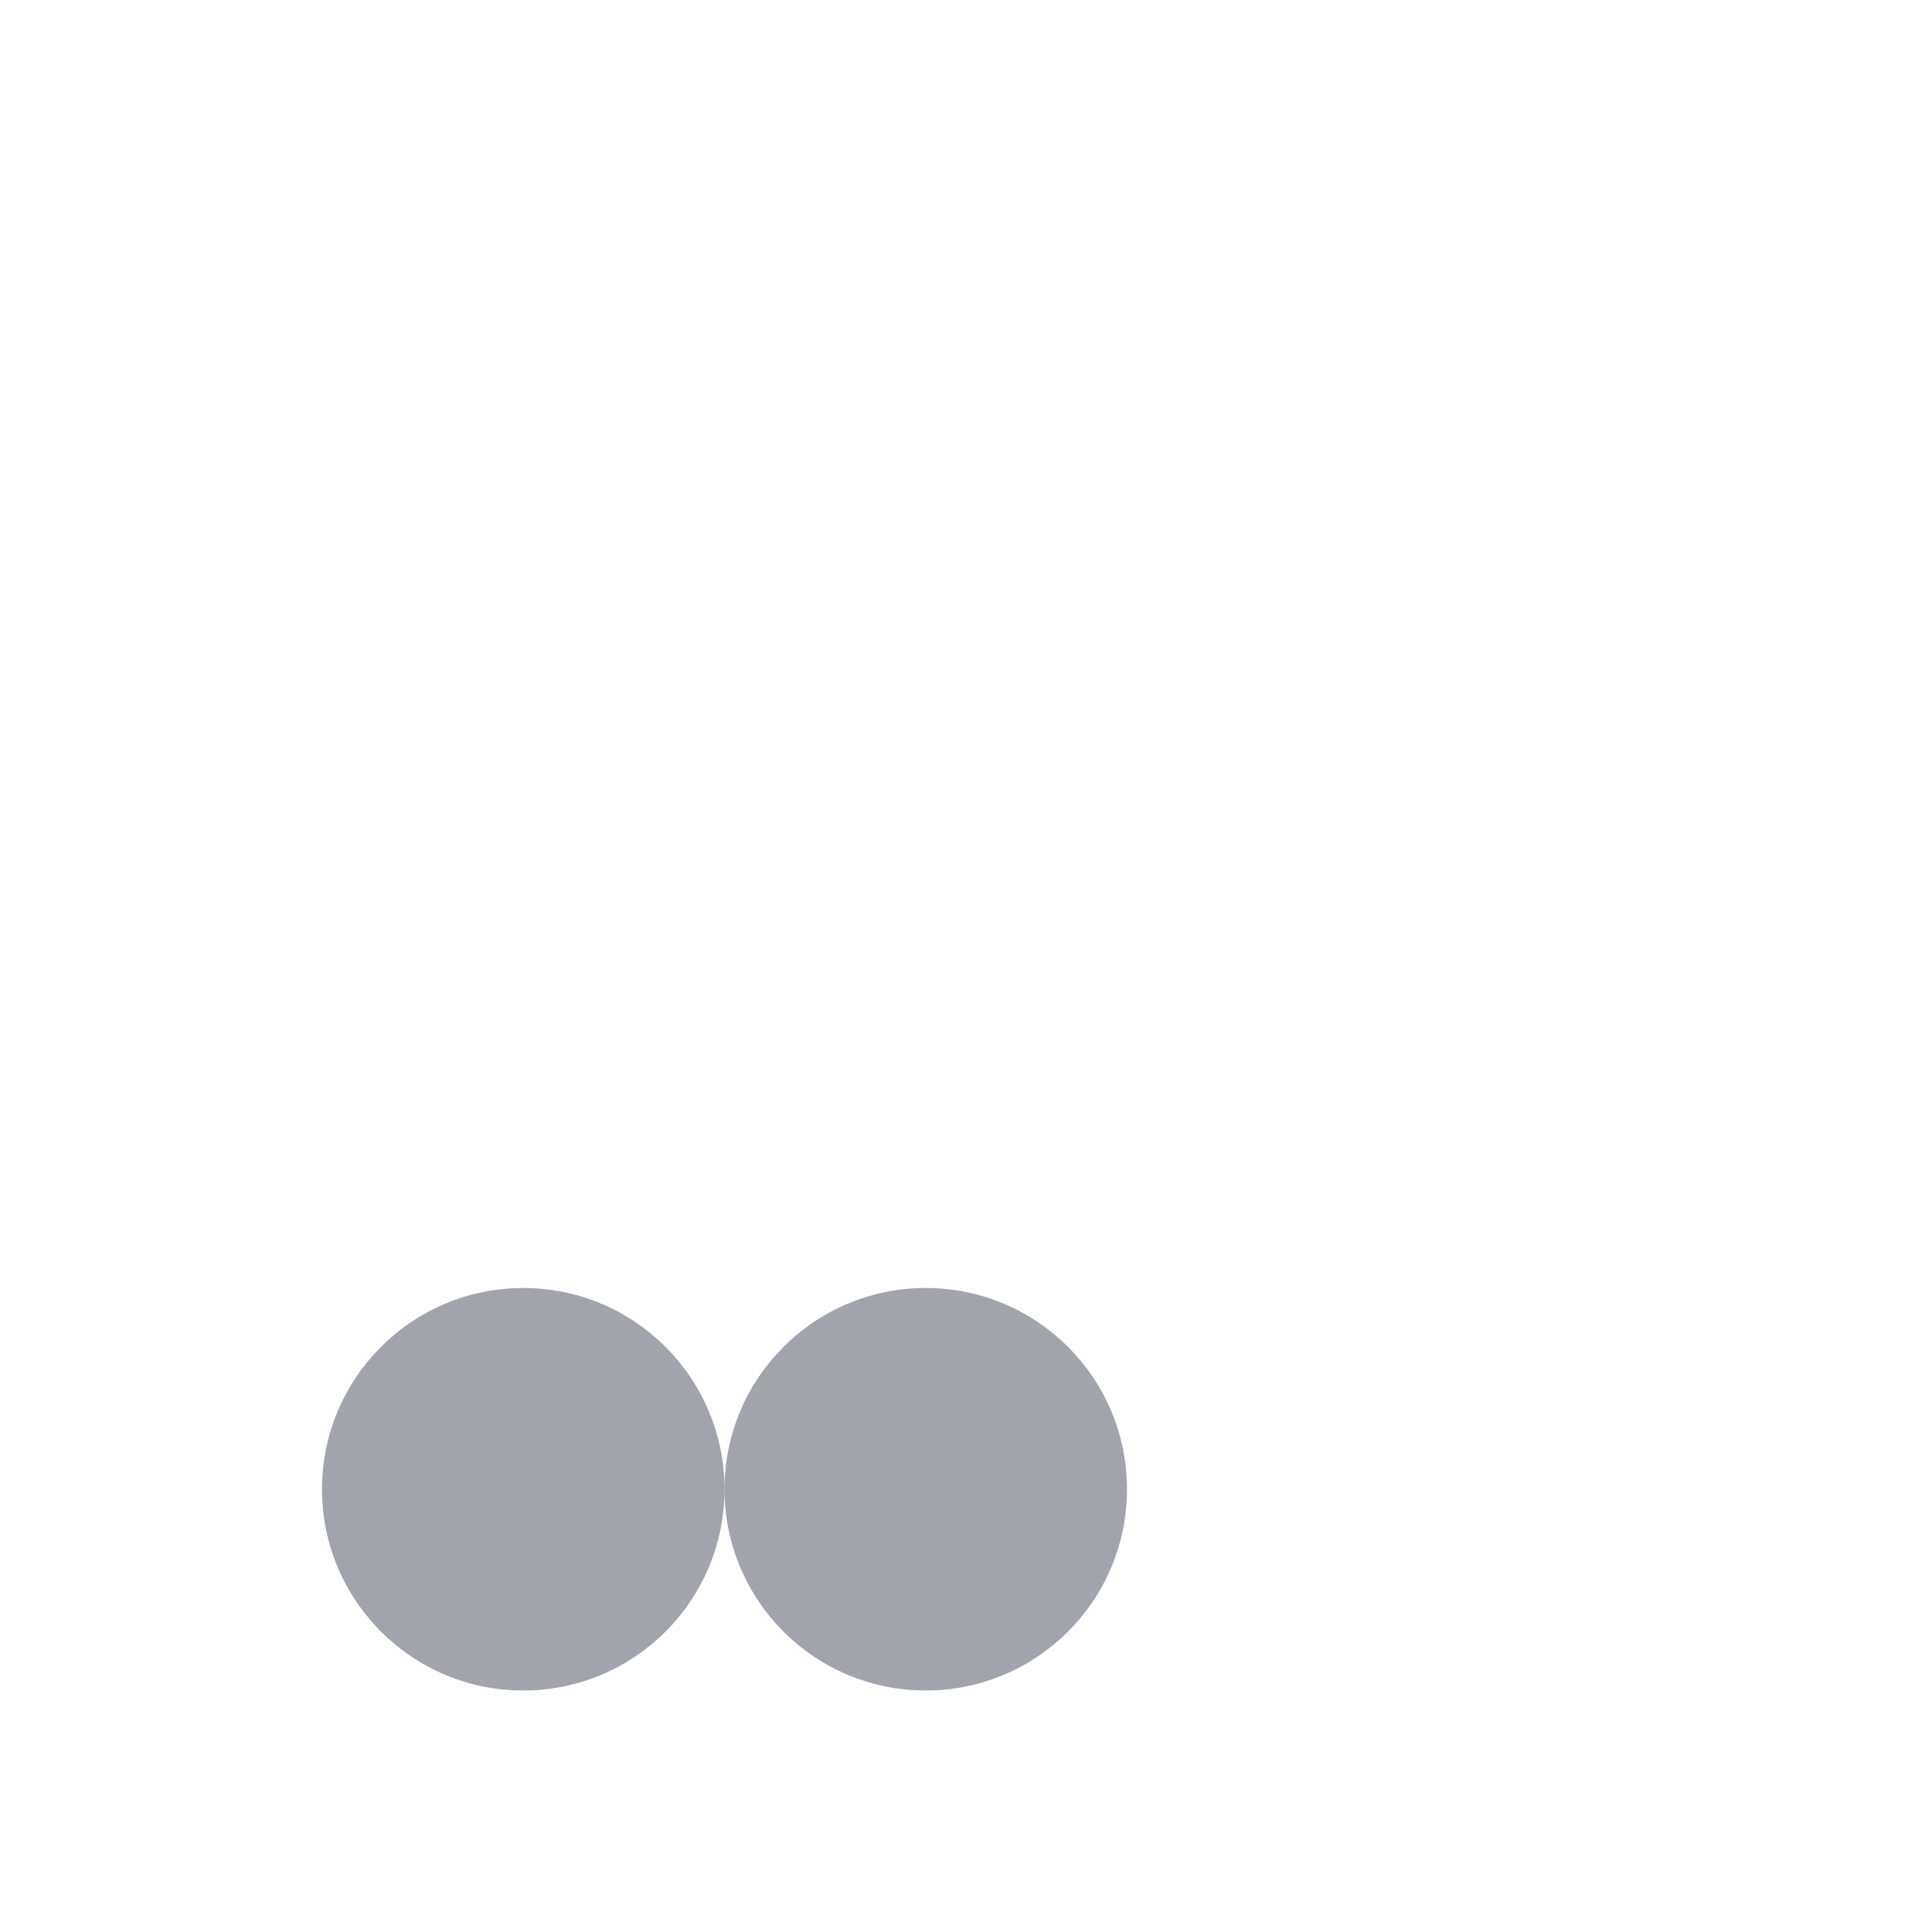 <svg width="24" height="24" viewBox="0 0 24 24" fill="none" xmlns="http://www.w3.org/2000/svg">
<path d="M2 3L20 3" class="pr-icon-duotone-primary-stroke" stroke-width="1.5" stroke-linecap="round" stroke-linejoin="round"/>
<path d="M6.5 3V16" class="pr-icon-duotone-primary-stroke" stroke-width="1.5" stroke-linecap="round" stroke-linejoin="round"/>
<path d="M11.5 3V16" class="pr-icon-duotone-primary-stroke" stroke-width="1.5" stroke-linecap="round" stroke-linejoin="round"/>
<circle opacity="0.4" cx="6.5" cy="18.5" r="2.5" fill="#141B34"/>
<circle cx="6.5" cy="18.5" r="2.5" class="pr-icon-duotone-primary-stroke" stroke-width="1.5" stroke-linecap="round" stroke-linejoin="round"/>
<circle opacity="0.4" cx="11.5" cy="18.5" r="2.5" fill="#141B34"/>
<circle cx="11.5" cy="18.5" r="2.5" class="pr-icon-duotone-primary-stroke" stroke-width="1.5" stroke-linecap="round" stroke-linejoin="round"/>
<circle cx="19.5" cy="18.5" r="2.5" class="pr-icon-duotone-primary-stroke" stroke-width="1.5" stroke-linecap="round" stroke-linejoin="round"/>
<path d="M19.5 16L17 3" class="pr-icon-duotone-primary-stroke" stroke-width="1.5" stroke-linecap="round" stroke-linejoin="round"/>
</svg>
